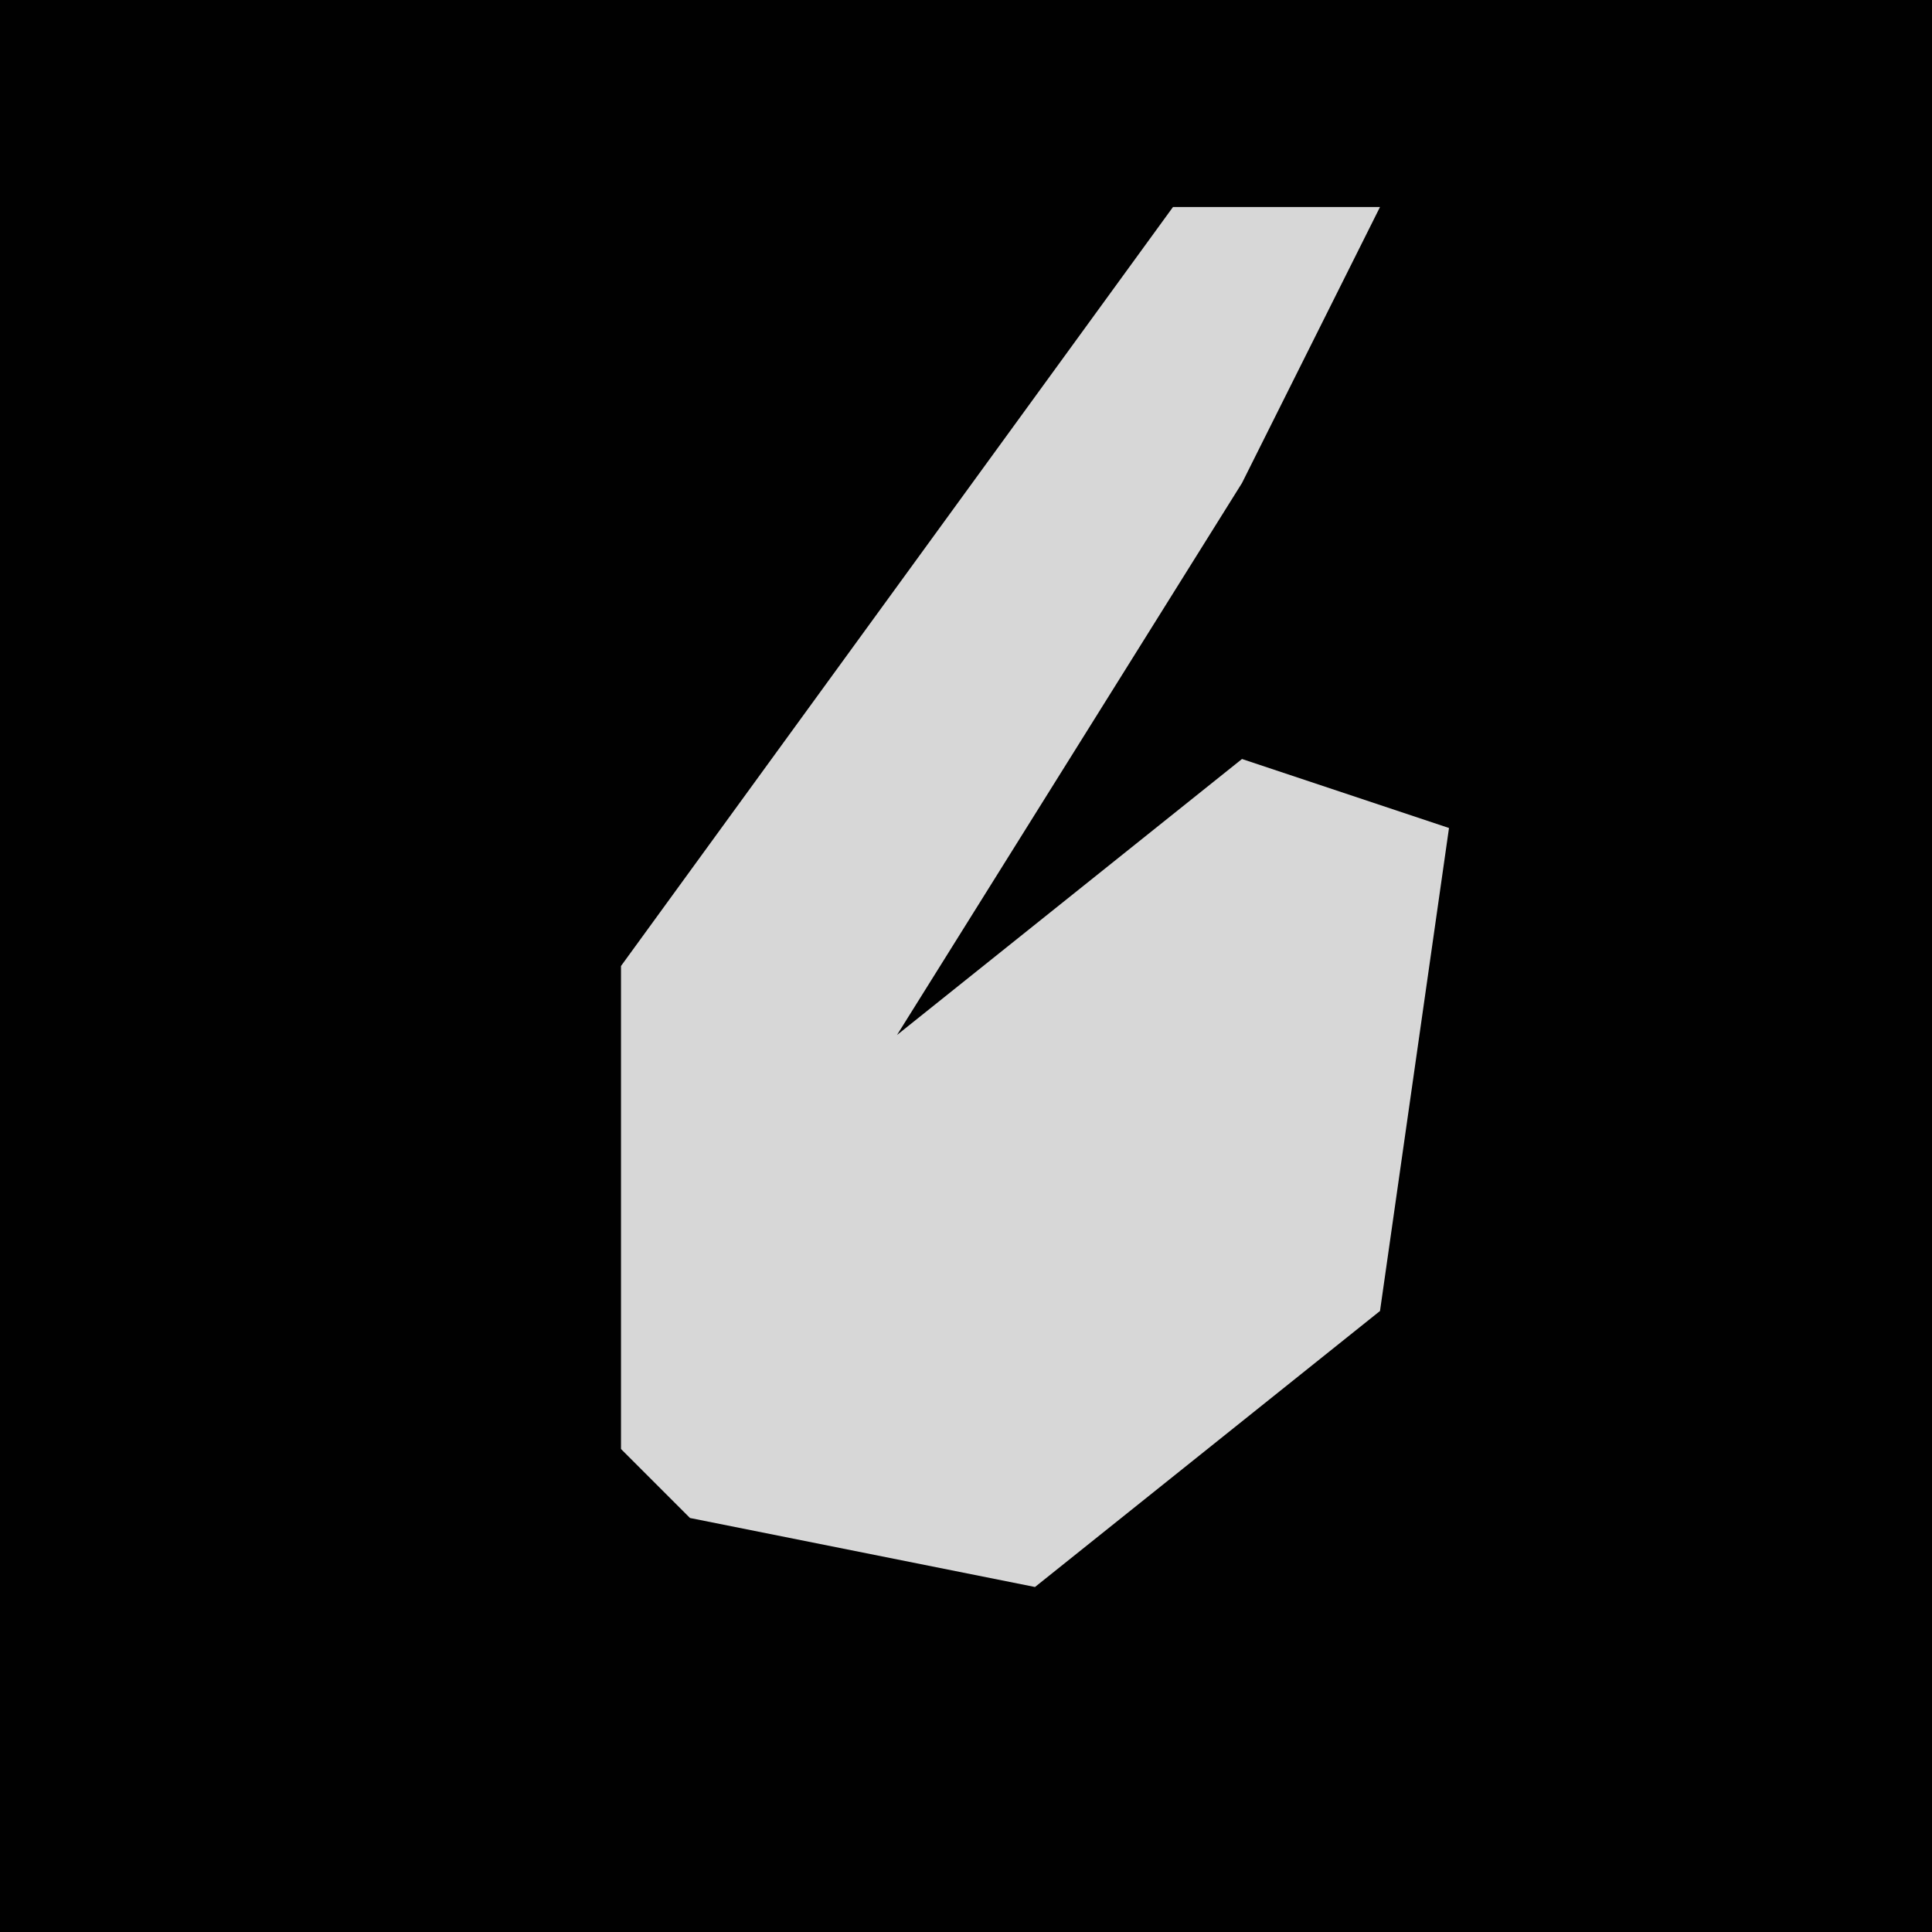 <?xml version="1.0" encoding="UTF-8"?>
<svg version="1.1" xmlns="http://www.w3.org/2000/svg" width="28" height="28">
<path d="M0,0 L28,0 L28,28 L0,28 Z " fill="#010101" transform="translate(0,0)"/>
<path d="M0,0 L3,0 L1,4 L-4,12 L1,8 L4,9 L3,16 L-2,20 L-7,19 L-8,18 L-8,11 Z " fill="#D7D7D7" transform="translate(17,3)"/>
</svg>

